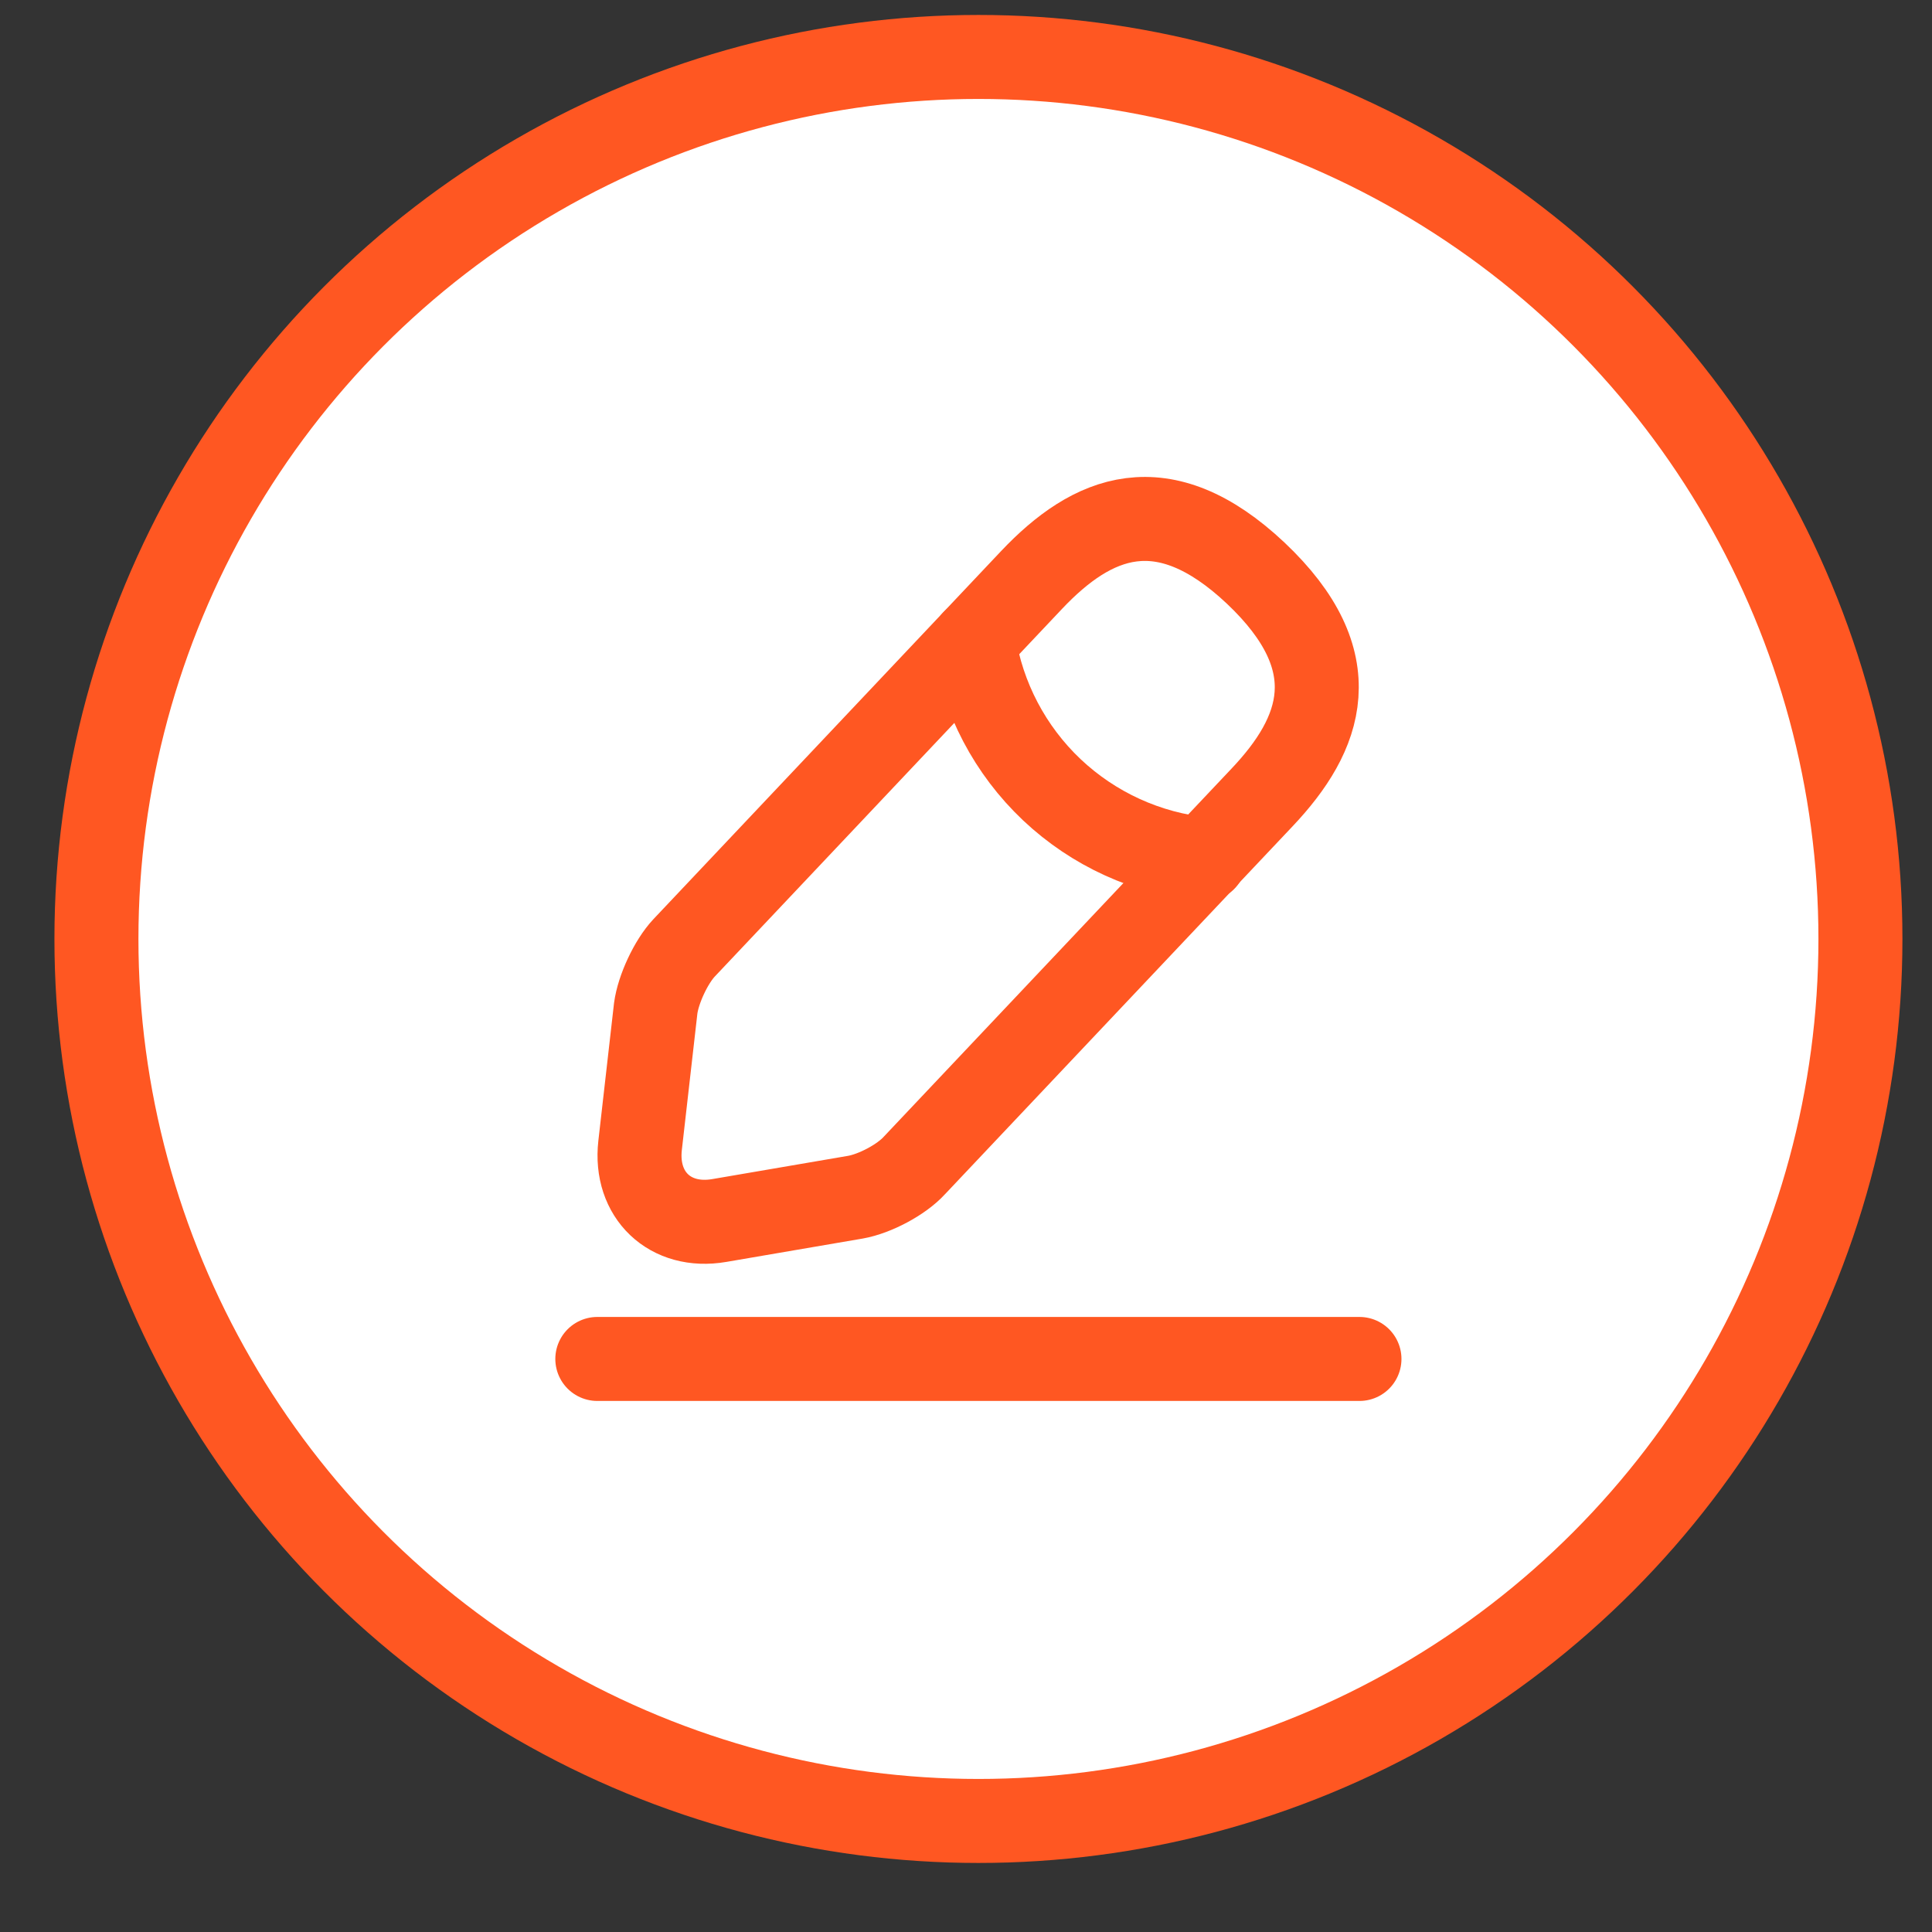 <svg width="23" height="23" viewBox="0 0 23 23" fill="none" xmlns="http://www.w3.org/2000/svg">
<rect x="0" y="0" width="23" height="23" fill="#333333" stroke="none"/>
<circle cx="11.648" cy="11.178" r="10.5" fill="white" stroke="#FF5722"/>
<path d="M12.282 6.903L8.144 11.284C7.988 11.45 7.836 11.778 7.806 12.004L7.62 13.637C7.554 14.227 7.978 14.63 8.562 14.53L10.185 14.252C10.412 14.212 10.73 14.046 10.886 13.874L15.024 9.494C15.74 8.738 16.063 7.876 14.949 6.823C13.84 5.779 12.998 6.147 12.282 6.903Z" stroke="#FF5722" stroke-miterlimit="10" stroke-linecap="round" stroke-linejoin="round"/>
<path d="M11.592 7.634C11.698 8.31 12.025 8.932 12.522 9.402C13.019 9.871 13.658 10.163 14.339 10.23M7.111 16.178H16.184" stroke="#FF5722" stroke-miterlimit="10" stroke-linecap="round" stroke-linejoin="round"/>
</svg>
